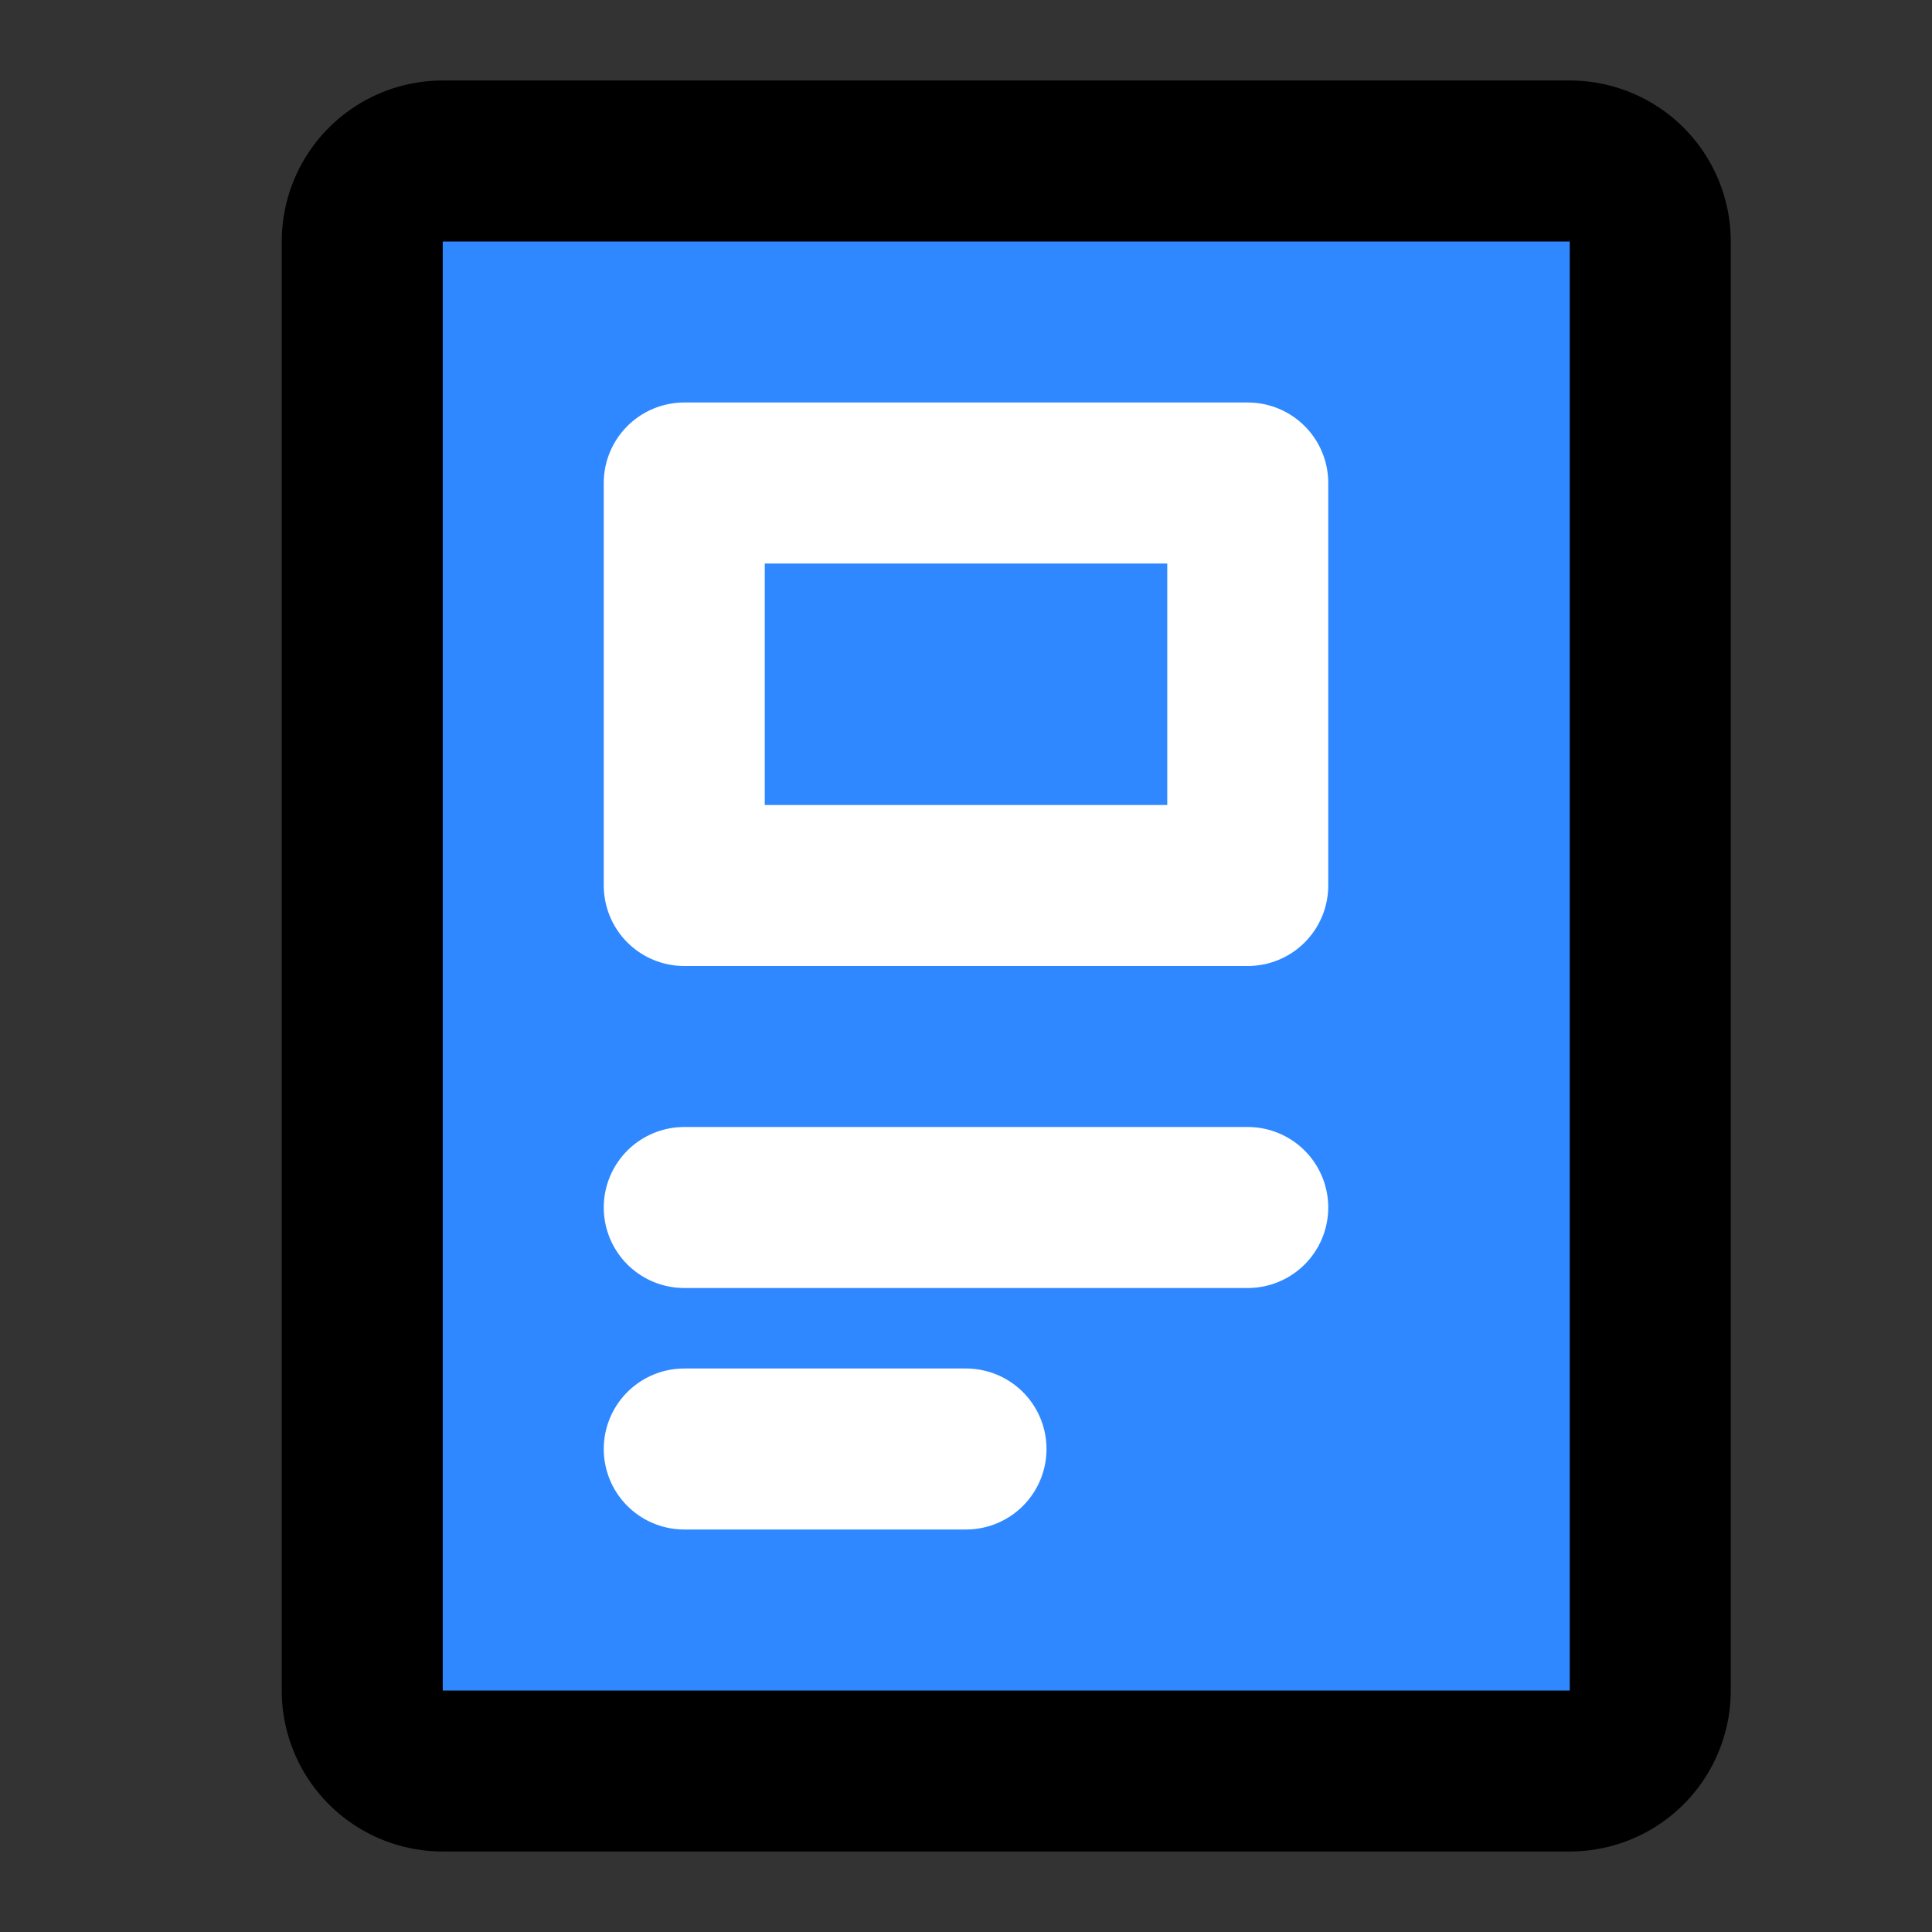<svg viewBox="0 0 48 48" fill="none" xmlns="http://www.w3.org/2000/svg" height="1em" width="1em">
  <rect x="0" y="0" width="48" height="48" fill="#333333" stroke="none"/>
  <path d="M39 4H11a2 2 0 0 0-2 2v36a2 2 0 0 0 2 2h28a2 2 0 0 0 2-2V6a2 2 0 0 0-2-2Z" fill="#2F88FF" stroke="#000" stroke-width="4" stroke-linecap="round" stroke-linejoin="round"/>
  <path d="M17 30h14m-14 6h7" stroke="#fff" stroke-width="4" stroke-linecap="round" stroke-linejoin="round"/>
  <path fill="#2F88FF" stroke="#fff" stroke-width="4" stroke-linecap="round" stroke-linejoin="round" d="M17 12h14v10H17z"/>
</svg>
